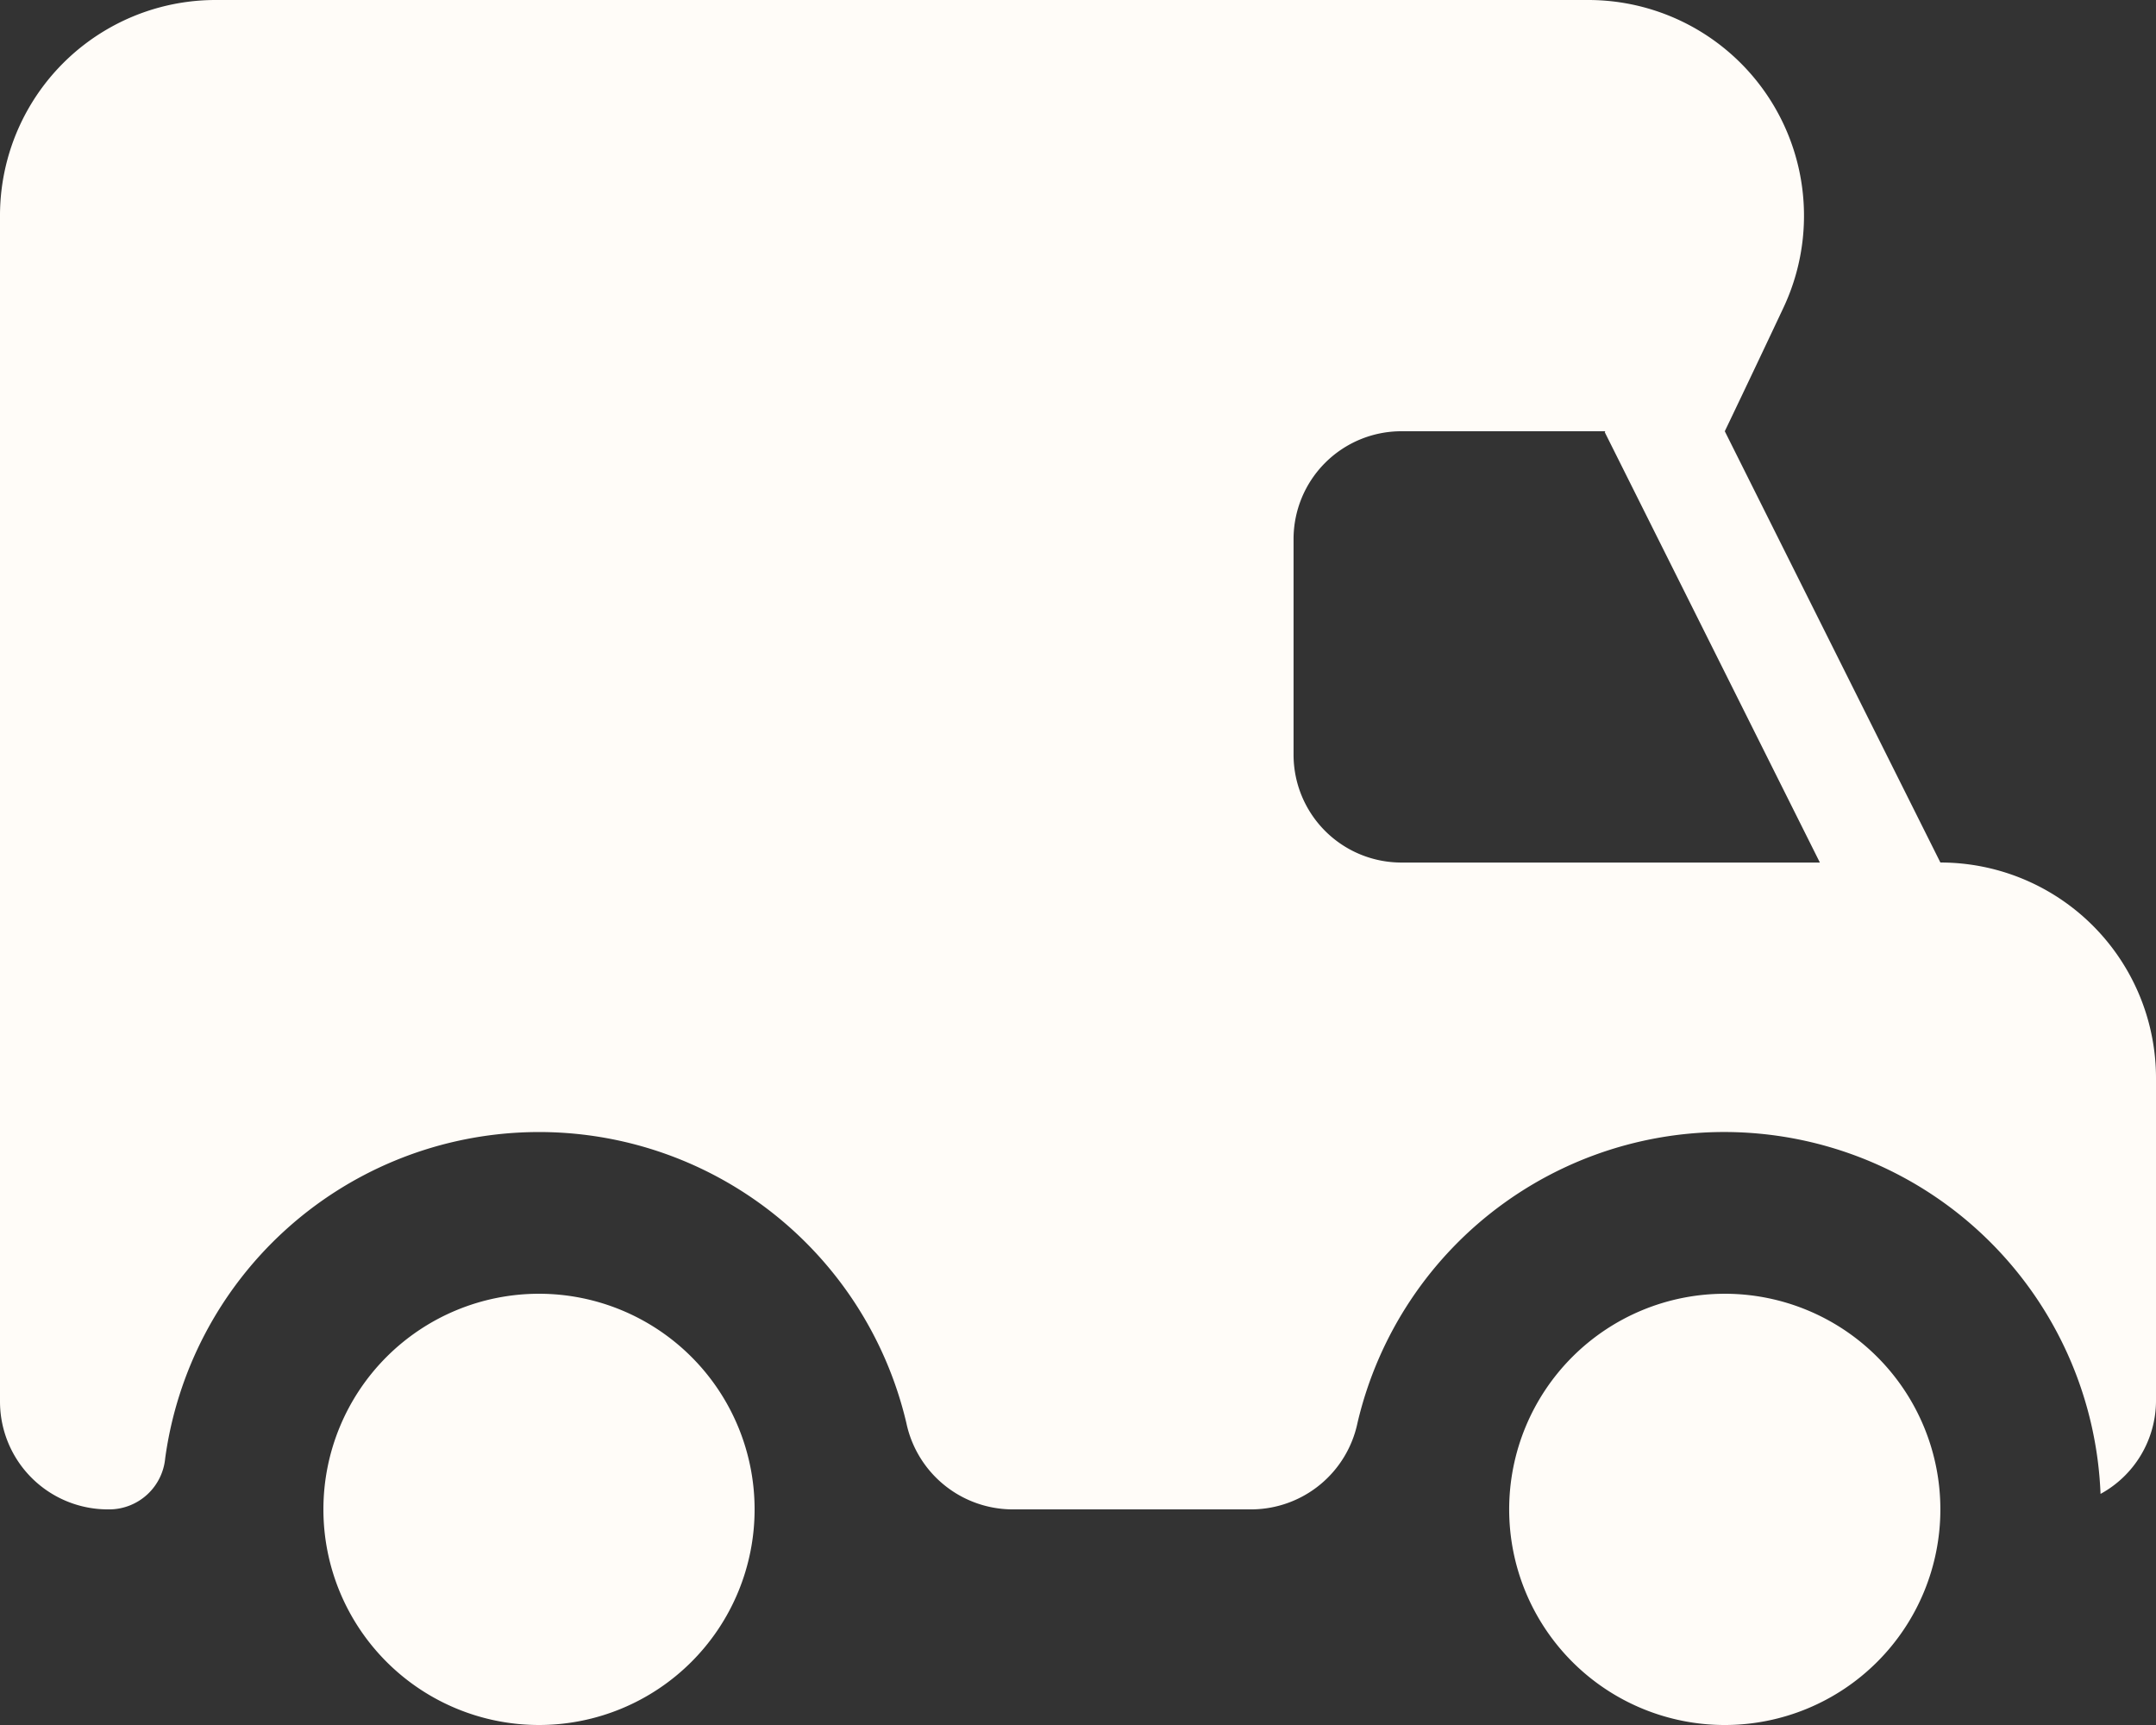 <svg xmlns="http://www.w3.org/2000/svg" width="185.923" height="148.739" viewBox="0 0 185.923 148.739">
  <rect x="0" y="0" width="185.923" height="148.739" fill="#333333" stroke="none"/>
  <path id="truck-delivery" d="M67.073,134.146a18.592,18.592,0,1,1-18.592-18.592A18.592,18.592,0,0,1,67.073,134.146Zm120.85-37.185V124.85a9.177,9.177,0,0,1-4.783,7.962,32.477,32.477,0,0,0-64.077-6.117,9.385,9.385,0,0,1-9.052,7.451h-20.8a9.385,9.385,0,0,1-9.051-7.45,32.54,32.54,0,0,0-63.914,3.042,4.861,4.861,0,0,1-4.716,4.409H11.3a9.3,9.3,0,0,1-9.3-9.3V22.593A18.592,18.592,0,0,1,20.592,4H138.983a18.606,18.606,0,0,1,16.81,26.538c-2.828,6.008-5.055,10.647-5.055,10.647L169.33,78.37A18.592,18.592,0,0,1,187.923,96.962ZM158.936,78.37l-18.547-37.1.041-.086H122.85a9.3,9.3,0,0,0-9.3,9.3V69.073a9.3,9.3,0,0,0,9.3,9.3h36.087Zm-8.2,37.185a18.592,18.592,0,1,0,18.592,18.592A18.593,18.593,0,0,0,150.738,115.554Z" transform="translate(-2 -4)" fill="#fffcf8"/>
</svg>
